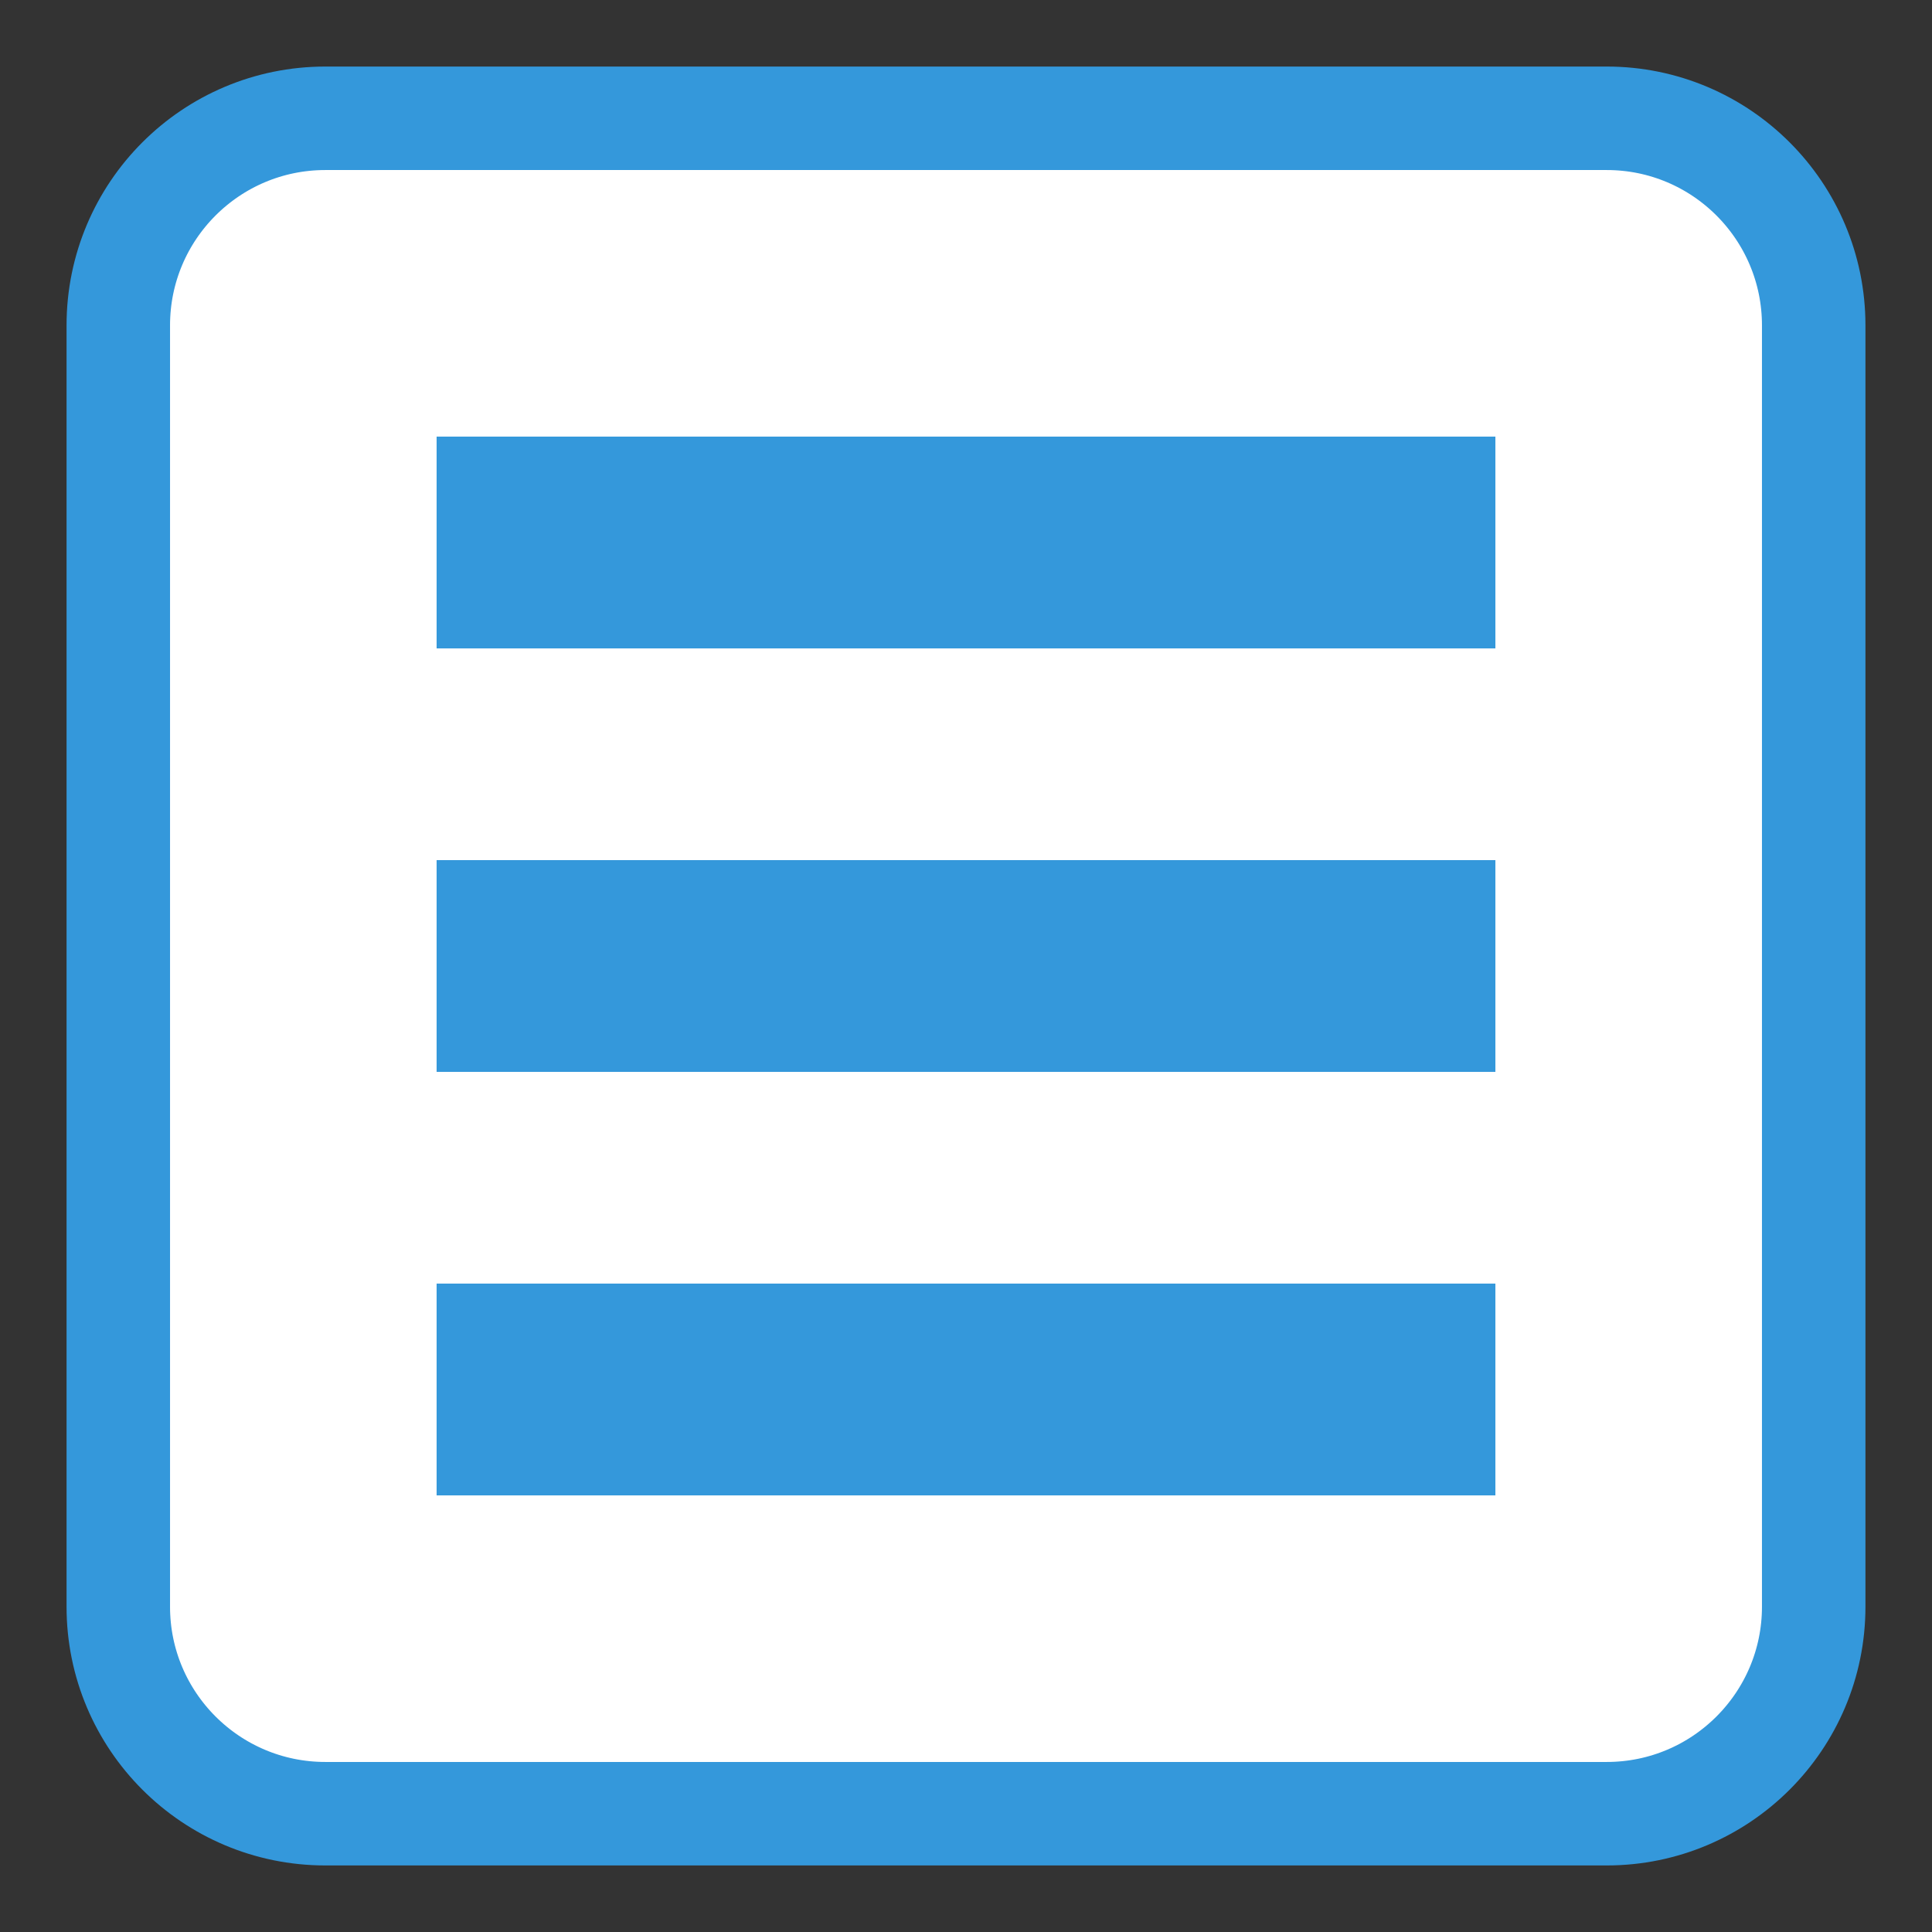 
<svg xmlns="http://www.w3.org/2000/svg" xmlns:xlink="http://www.w3.org/1999/xlink" width="96px" height="96px" viewBox="0 0 96 96" version="1.1">
<rect x="0" y="0" width="96" height="96" fill="#333333" stroke="none"/>
<g id="surface1">
<path style="fill-rule:nonzero;fill:rgb(100%,100%,100%);fill-opacity:1;stroke-width:2.571;stroke-linecap:butt;stroke-linejoin:miter;stroke:rgb(20.392%,59.608%,85.882%);stroke-opacity:1;stroke-miterlimit:4;" d="M 8.084 2.939 L 39.918 2.939 C 42.758 2.939 45.061 5.242 45.061 8.084 L 45.061 39.918 C 45.061 42.758 42.758 45.061 39.918 45.061 L 8.084 45.061 C 5.242 45.061 2.939 42.758 2.939 39.918 L 2.939 8.084 C 2.939 5.242 5.242 2.939 8.084 2.939 Z M 8.084 2.939 " transform="matrix(2,0,0,2,0,0)"/>
<path style=" stroke:none;fill-rule:nonzero;fill:rgb(20.392%,59.608%,85.882%);fill-opacity:1;" d="M 21.695 42.738 L 74.305 42.738 L 74.305 53.262 L 21.695 53.262 Z M 21.695 42.738 "/>
<path style=" stroke:none;fill-rule:nonzero;fill:rgb(20.392%,59.608%,85.882%);fill-opacity:1;" d="M 21.695 21.695 L 74.305 21.695 L 74.305 32.219 L 21.695 32.219 Z M 21.695 21.695 "/>
<path style=" stroke:none;fill-rule:nonzero;fill:rgb(20.392%,59.608%,85.882%);fill-opacity:1;" d="M 21.695 63.781 L 74.305 63.781 L 74.305 74.305 L 21.695 74.305 Z M 21.695 63.781 "/>
</g>
</svg>
